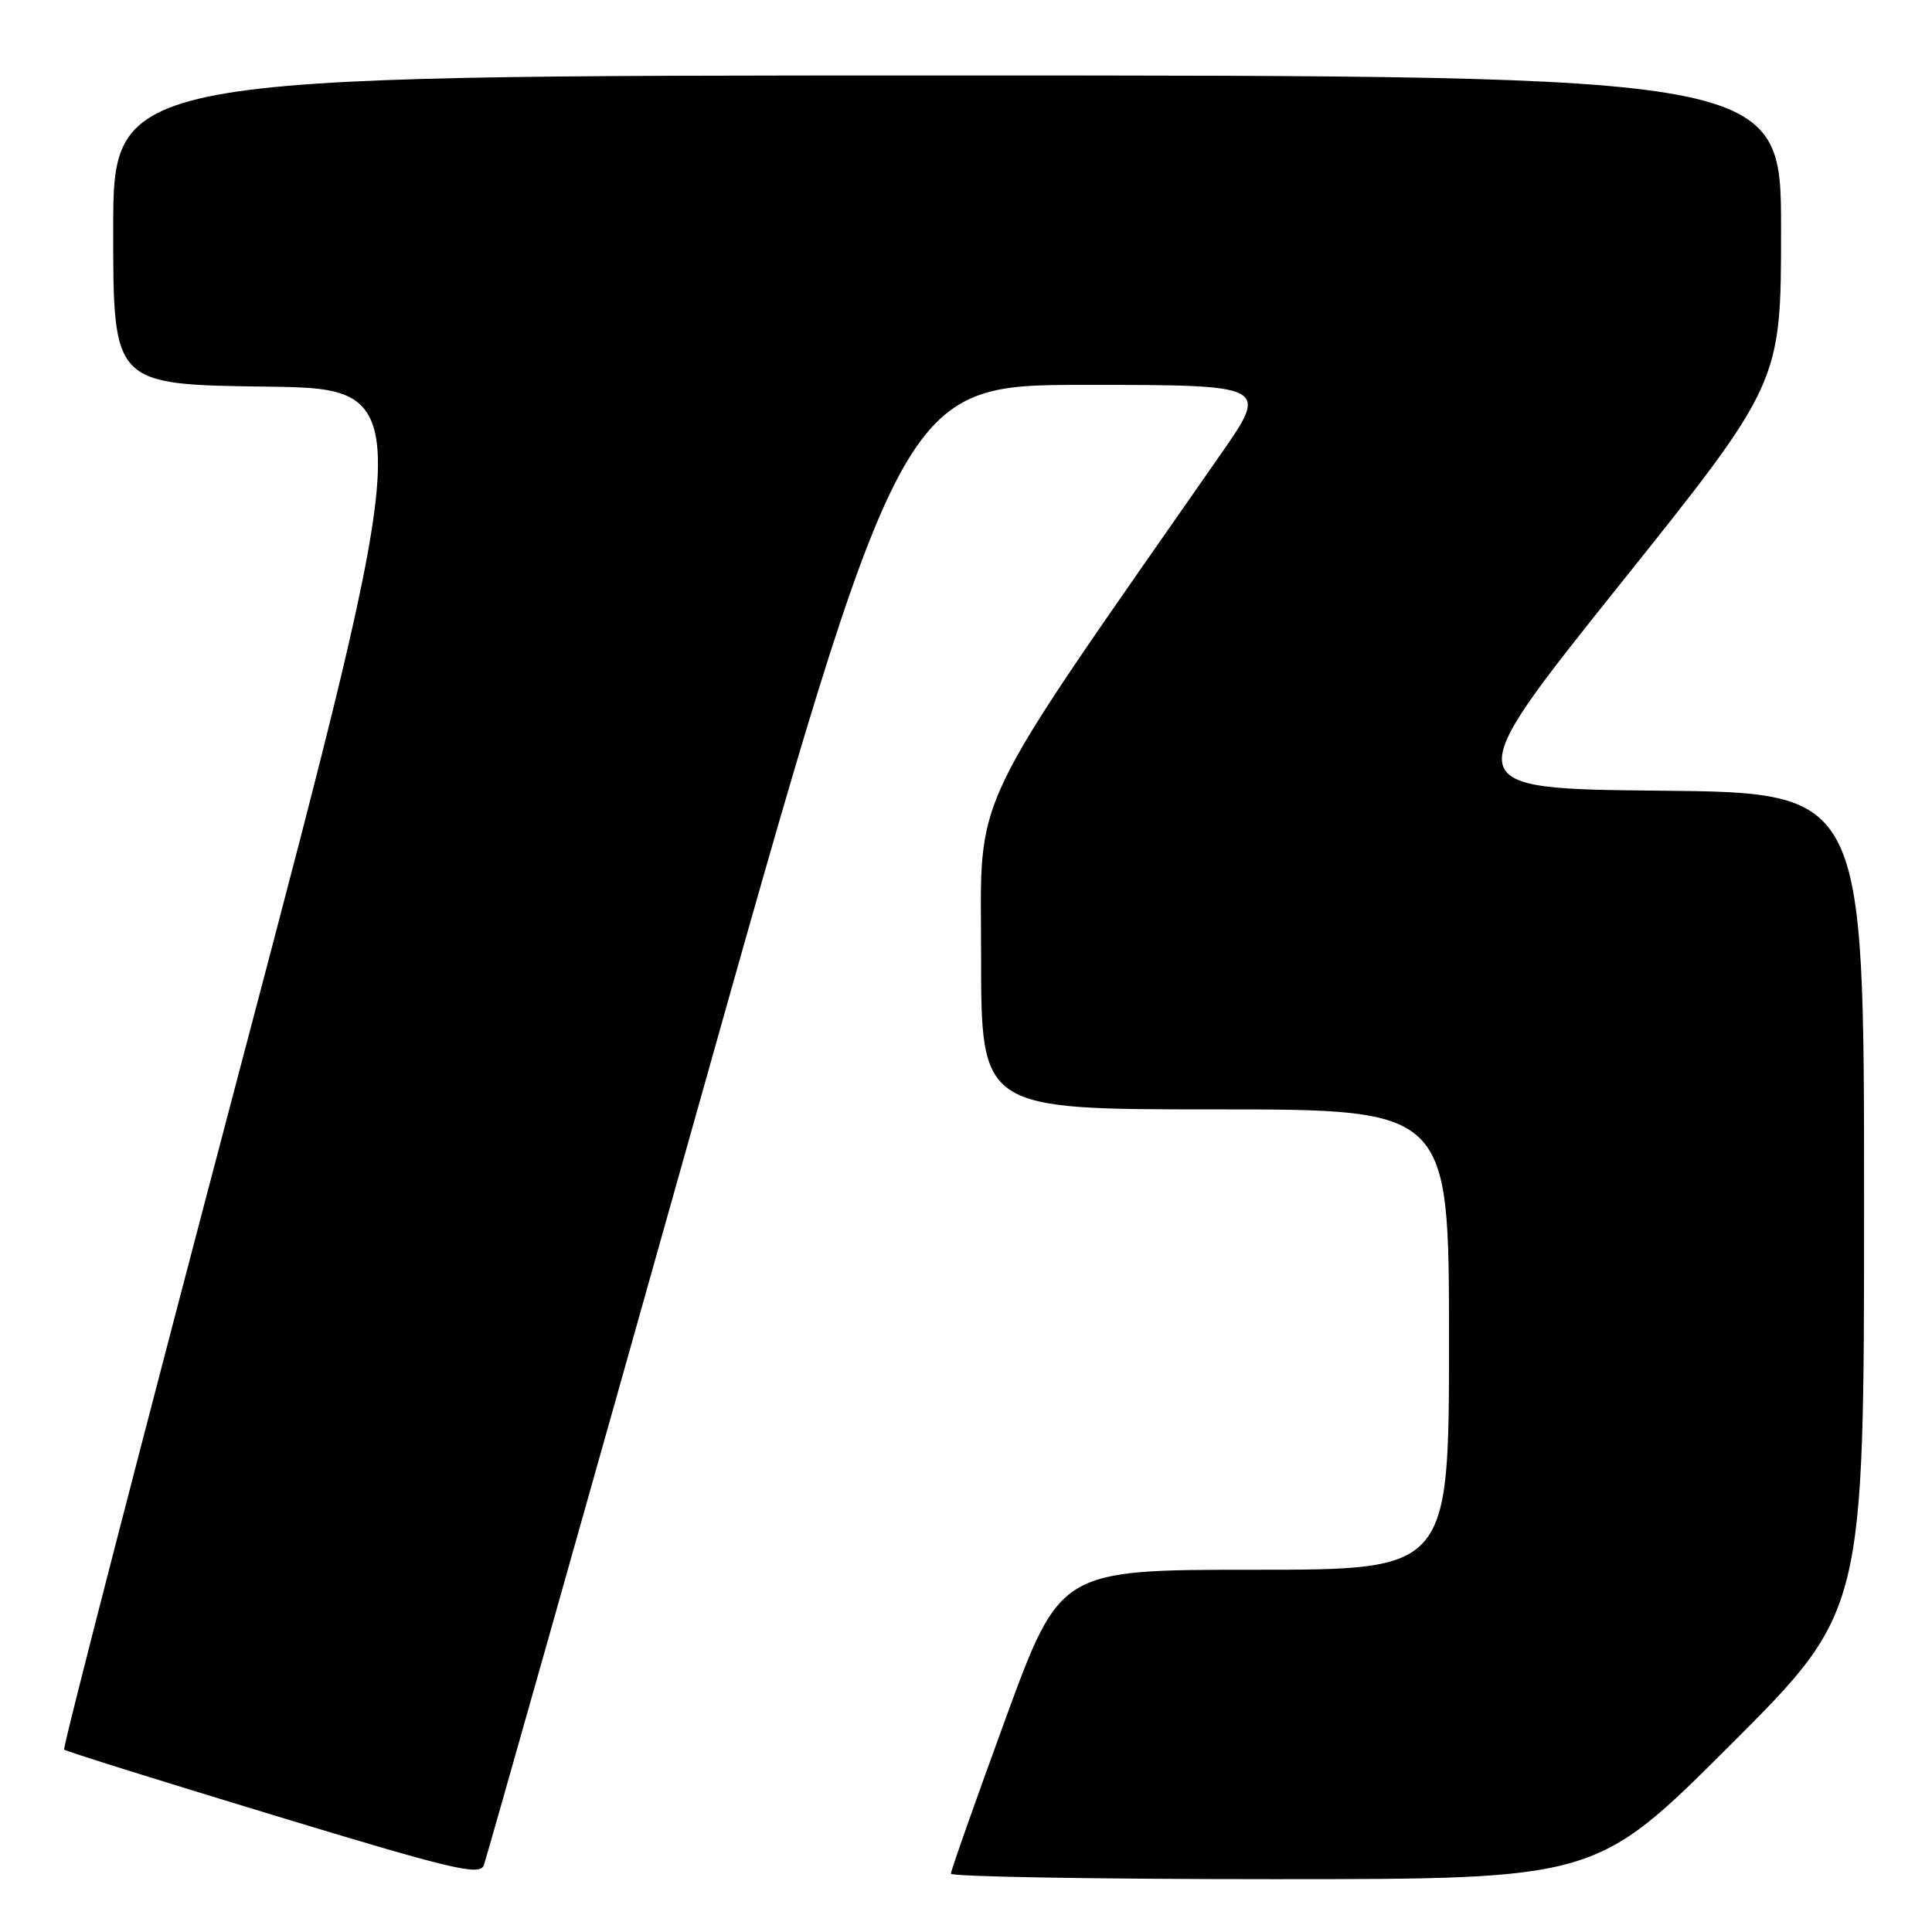 <?xml version="1.0" encoding="UTF-8" standalone="no"?>
<!DOCTYPE svg PUBLIC "-//W3C//DTD SVG 1.1//EN" "http://www.w3.org/Graphics/SVG/1.1/DTD/svg11.dtd" >
<svg xmlns="http://www.w3.org/2000/svg" xmlns:xlink="http://www.w3.org/1999/xlink" version="1.1" viewBox="0 0 256 256">
 <g >
 <path fill="currentColor"
d=" M 92.07 148.25 C 119.42 51.00 119.42 51.00 143.79 51.00 C 168.15 51.00 168.15 51.00 161.71 60.25 C 127.72 109.05 130.00 104.27 130.00 126.63 C 130.00 147.00 130.00 147.00 161.00 147.00 C 192.00 147.00 192.00 147.00 192.00 177.50 C 192.00 208.00 192.00 208.00 166.23 208.00 C 140.47 208.00 140.47 208.00 133.23 227.77 C 129.26 238.64 126.00 247.86 126.00 248.27 C 126.00 248.67 145.23 249.00 168.74 249.00 C 211.48 249.00 211.48 249.00 229.24 231.26 C 247.00 213.52 247.00 213.52 247.00 159.28 C 247.00 105.03 247.00 105.03 220.00 104.77 C 193.01 104.50 193.01 104.50 214.50 77.62 C 236.00 50.75 236.00 50.75 236.00 30.37 C 236.00 10.00 236.00 10.00 125.50 10.00 C 15.00 10.00 15.00 10.00 15.00 30.48 C 15.00 50.96 15.00 50.96 35.28 51.23 C 55.56 51.50 55.56 51.50 31.83 141.47 C 18.78 190.95 8.28 231.61 8.50 231.83 C 8.71 232.05 21.18 235.95 36.20 240.51 C 60.04 247.75 63.58 248.59 64.11 247.15 C 64.45 246.24 77.03 201.74 92.07 148.25 Z "/>
</g>
</svg>